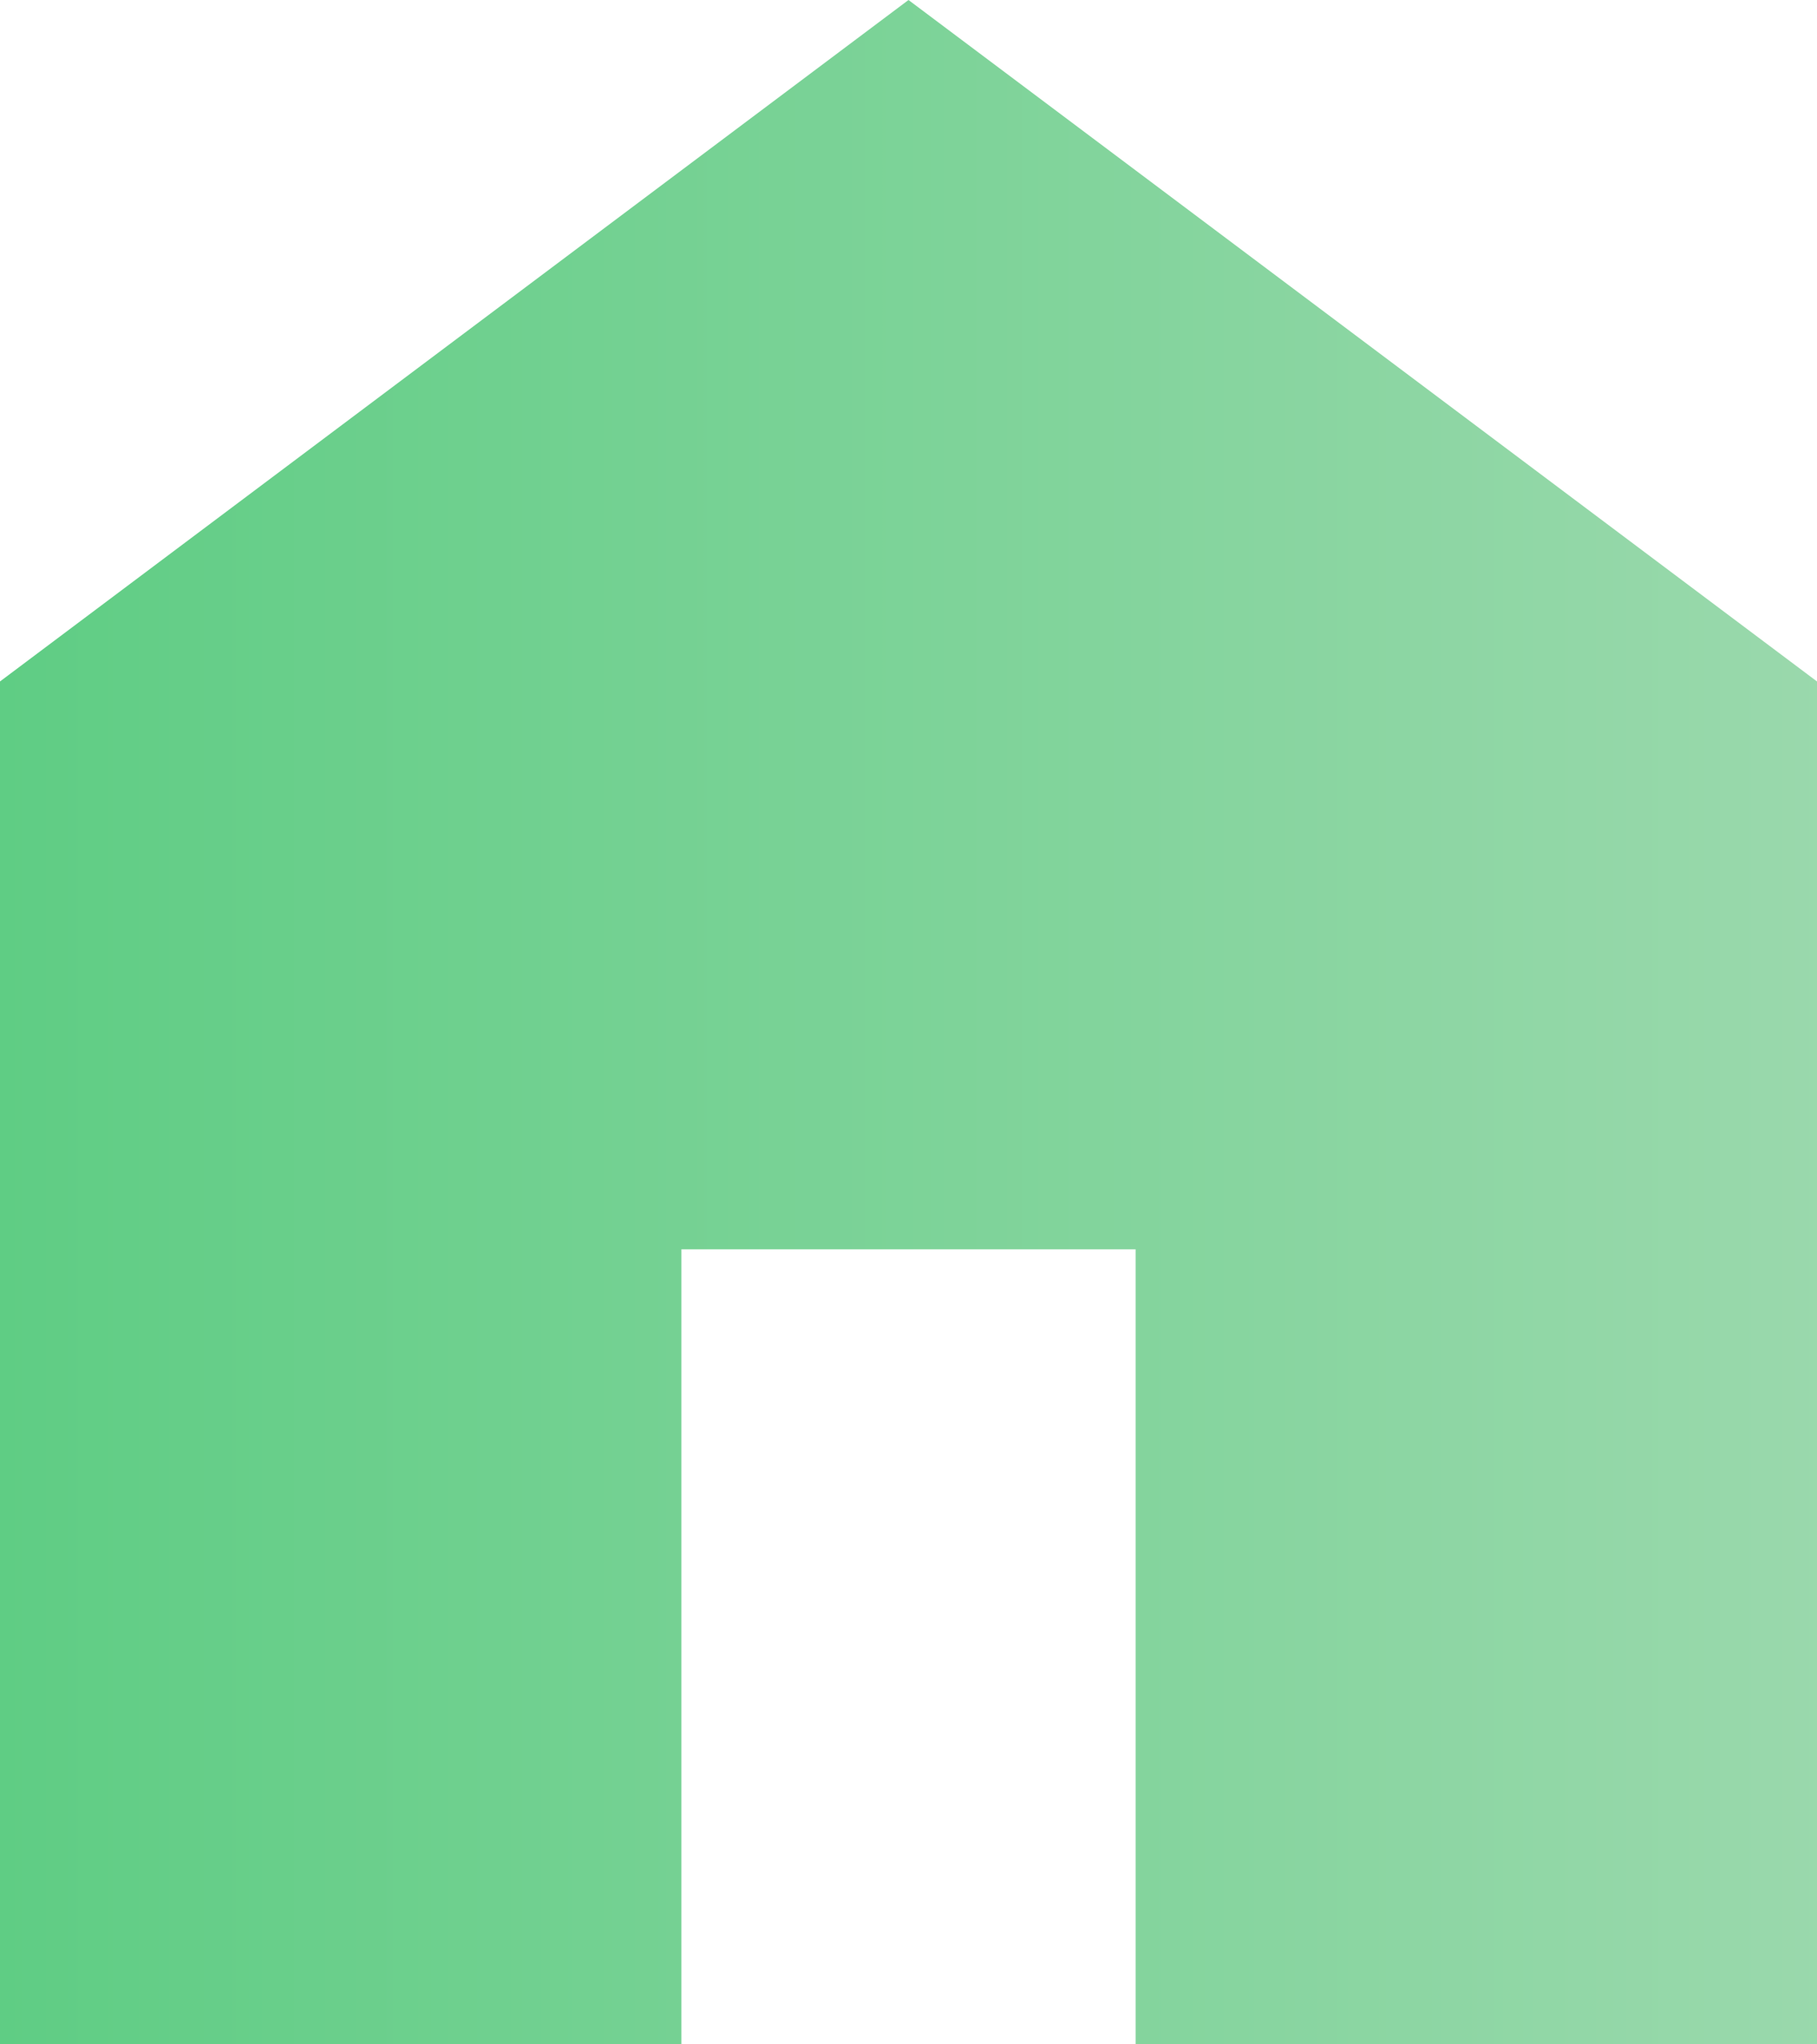 <svg width="16" height="18" viewBox="0 0 16 18" fill="none" xmlns="http://www.w3.org/2000/svg">
<path d="M0 18V6L8 0L16 6V18H10V11H6V18H0Z" fill="url(#paint0_linear_547_4544)"/>
<defs>
<linearGradient id="paint0_linear_547_4544" x1="0" y1="8.681" x2="18" y2="8.681" gradientUnits="userSpaceOnUse">
<stop stop-color="#5FCD84"/>
<stop offset="1" stop-color="#A1DAB1"/>
</linearGradient>
</defs>
</svg>
